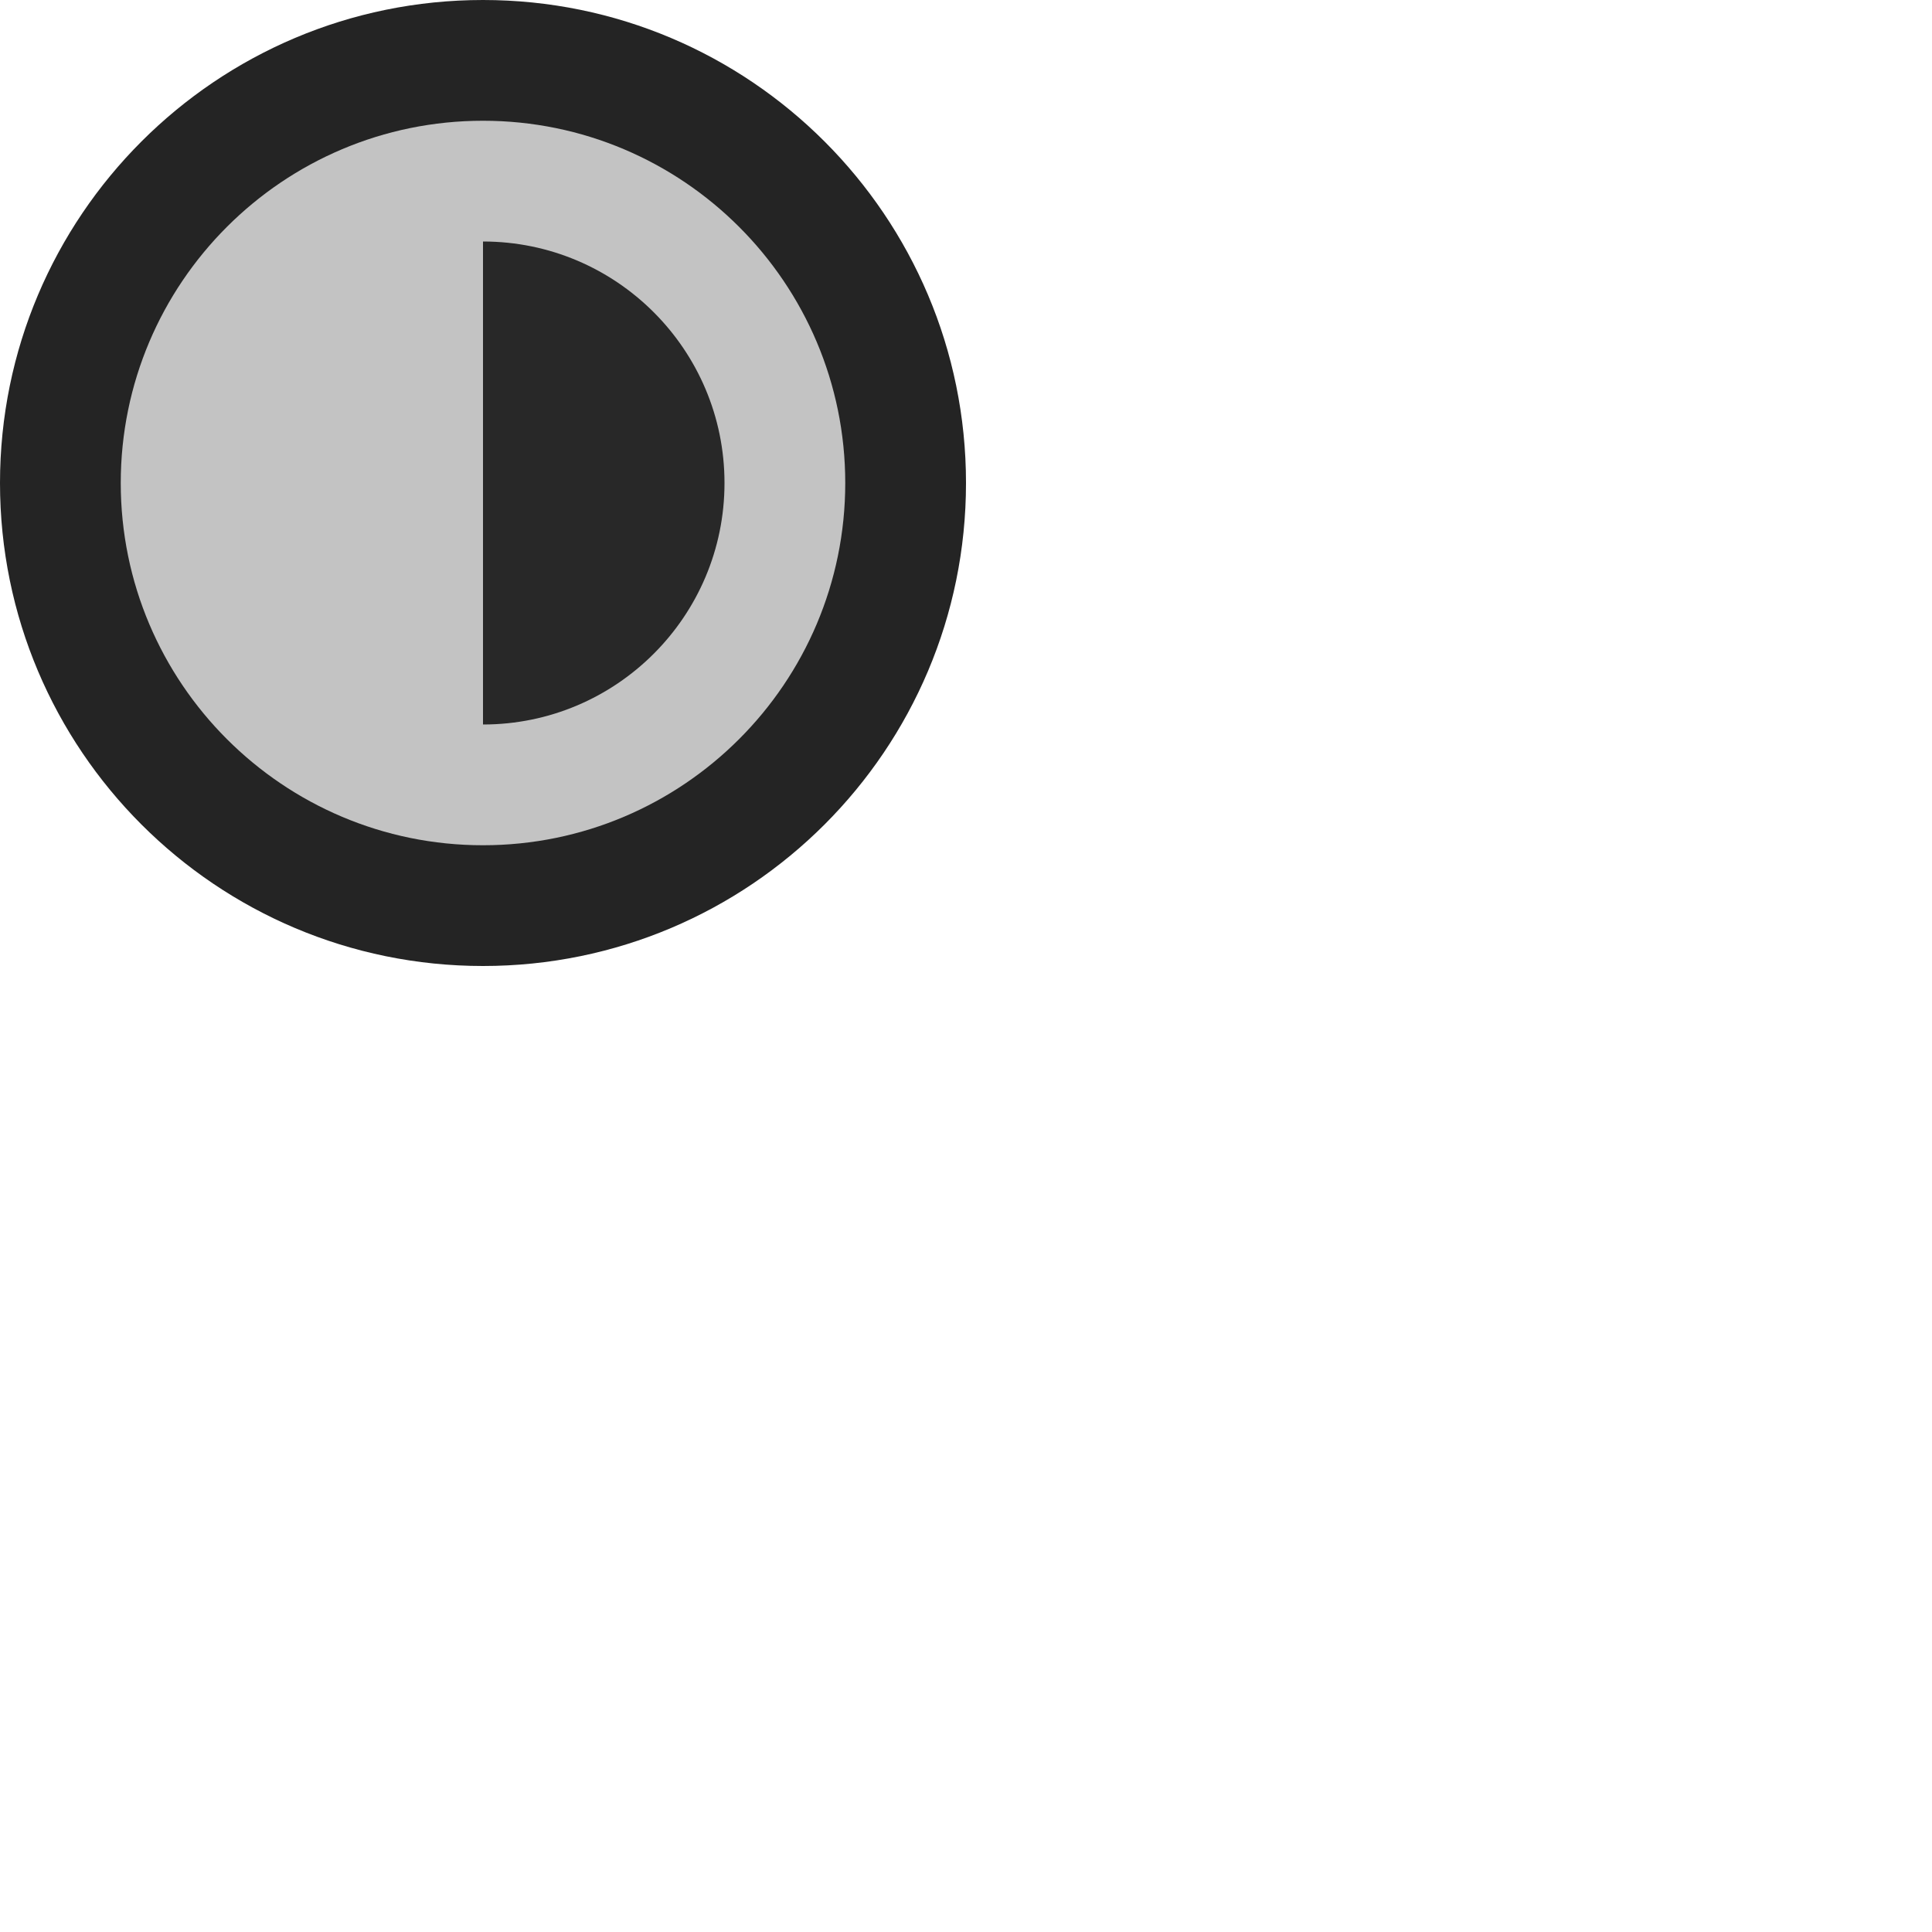 <svg ti:v='1' width='16' height='16' viewBox='0,0,16,16' xmlns='http://www.w3.org/2000/svg' xmlns:ti='urn:schemas-jetbrains-com:tisvg'><g><path fill-rule='evenodd' d='M0,0L16,0L16,16L0,16Z' fill='#FFFFFF' opacity='0'/><path fill-rule='evenodd' d='M0,4C0,6.209,1.791,8,4,8L4,0C1.791,0,0,1.791,0,4Z' fill='#242424'/><path fill-rule='evenodd' d='M8,4C8,1.791,6.209,0,4,0L4,8C6.209,8,8,6.209,8,4Z' fill='#242424'/><path fill-rule='evenodd' d='M1,4C1,5.656,2.344,7,4,7L4,1C2.344,1,1,2.344,1,4Z' fill='#C3C3C3'/><path fill-rule='evenodd' d='M7,4C7,2.344,5.656,1,4,1L4,7C5.656,7,7,5.656,7,4Z' fill='#C3C3C3'/><path fill-rule='evenodd' d='M2,4C2,5.104,2.896,6,4,6L4,2C2.896,2,2,2.896,2,4Z' fill='#C3C3C3'/><path fill-rule='evenodd' d='M6,4C6,2.896,5.104,2,4,2L4,6C5.104,6,6,5.104,6,4Z' fill='#282828'/></g></svg>